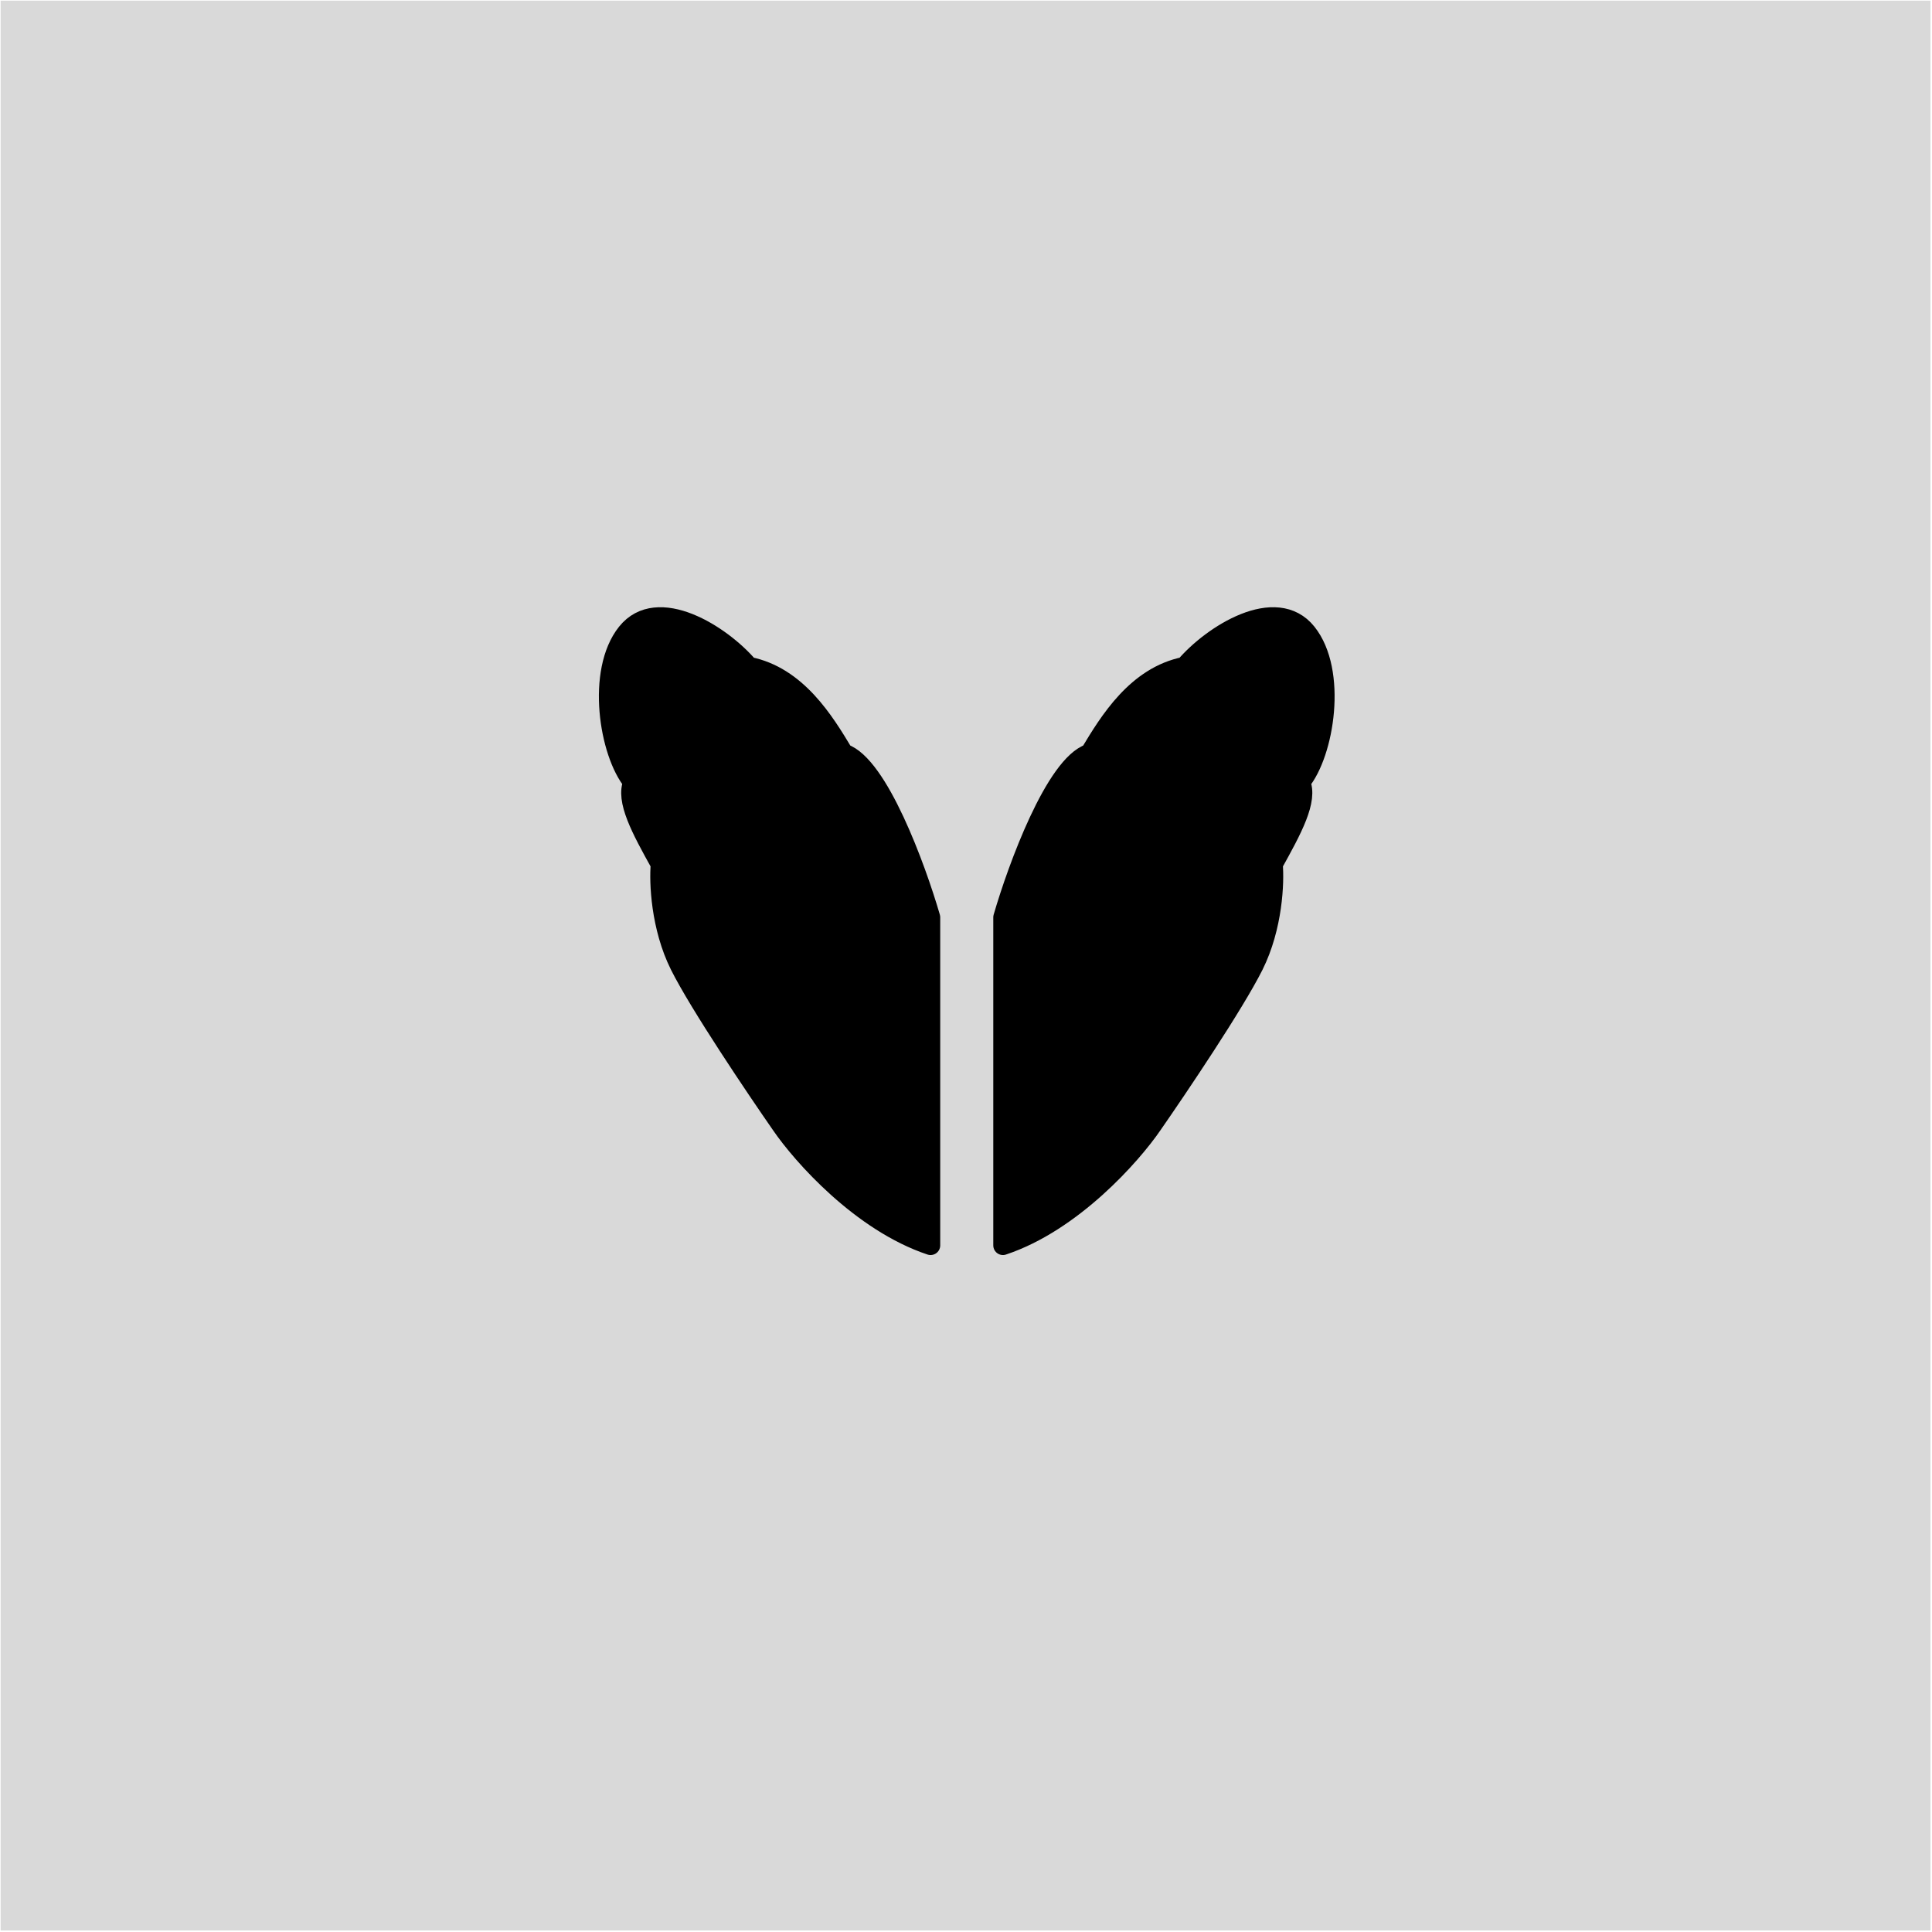 <svg width="801" height="801" viewBox="0 0 801 801" fill="none" xmlns="http://www.w3.org/2000/svg">
<rect x="0.272" y="0.281" width="800.085" height="800.085" fill="#D9D9D9"/>
<path d="M415.812 380.32V516.335C444.615 506.733 469.151 478.998 477.819 466.331C488.486 450.996 511.822 416.325 519.823 400.324C527.824 384.322 528.491 365.653 527.824 358.319C535.825 343.918 542.538 331.65 539.204 324.316C549.205 312.314 554.627 278.31 541.825 262.308C529.024 246.307 502.534 262.976 491.199 276.311C471.197 280.311 459.817 298.979 451.816 312.313C437.414 317.114 421.813 359.652 415.812 380.32Z" fill="{wing_right_color}" stroke="{stroke_color}" stroke-width="8.001" stroke-linejoin="round"/>
<path d="M433.813 394.324C439.814 379.656 455.416 357.52 453.816 338.318M433.813 436.328C453.149 410.992 491.42 350.319 489.819 310.315M433.813 478.333C465.817 448.33 503.021 393.524 507.821 366.321" stroke="{stroke_color}" stroke-width="6.001" stroke-linecap="round" stroke-linejoin="round"/>
<path d="M385.809 380.32V516.335C357.006 506.733 332.47 478.998 323.803 466.331C313.135 450.996 289.799 416.325 281.798 400.324C273.797 384.322 273.131 365.653 273.797 358.319C265.797 343.918 259.084 331.65 262.417 324.316C252.416 312.314 246.995 278.31 259.796 262.308C272.597 246.307 299.088 262.976 310.422 276.311C330.424 280.311 341.805 298.979 349.805 312.313C364.207 317.114 379.809 359.652 385.809 380.32Z" fill="{wing_left_color}" stroke="{stroke_color}" stroke-width="8.001" stroke-linejoin="round"/>
<path d="M367.807 394.324C361.806 379.656 346.205 357.52 347.805 338.318M367.807 436.328C348.472 410.992 310.201 350.319 311.801 310.315M367.807 478.333C335.804 448.33 298.6 393.524 293.799 366.321" stroke="{stroke_color}" stroke-width="6.001" stroke-linecap="round" stroke-linejoin="round"/>
</svg>
